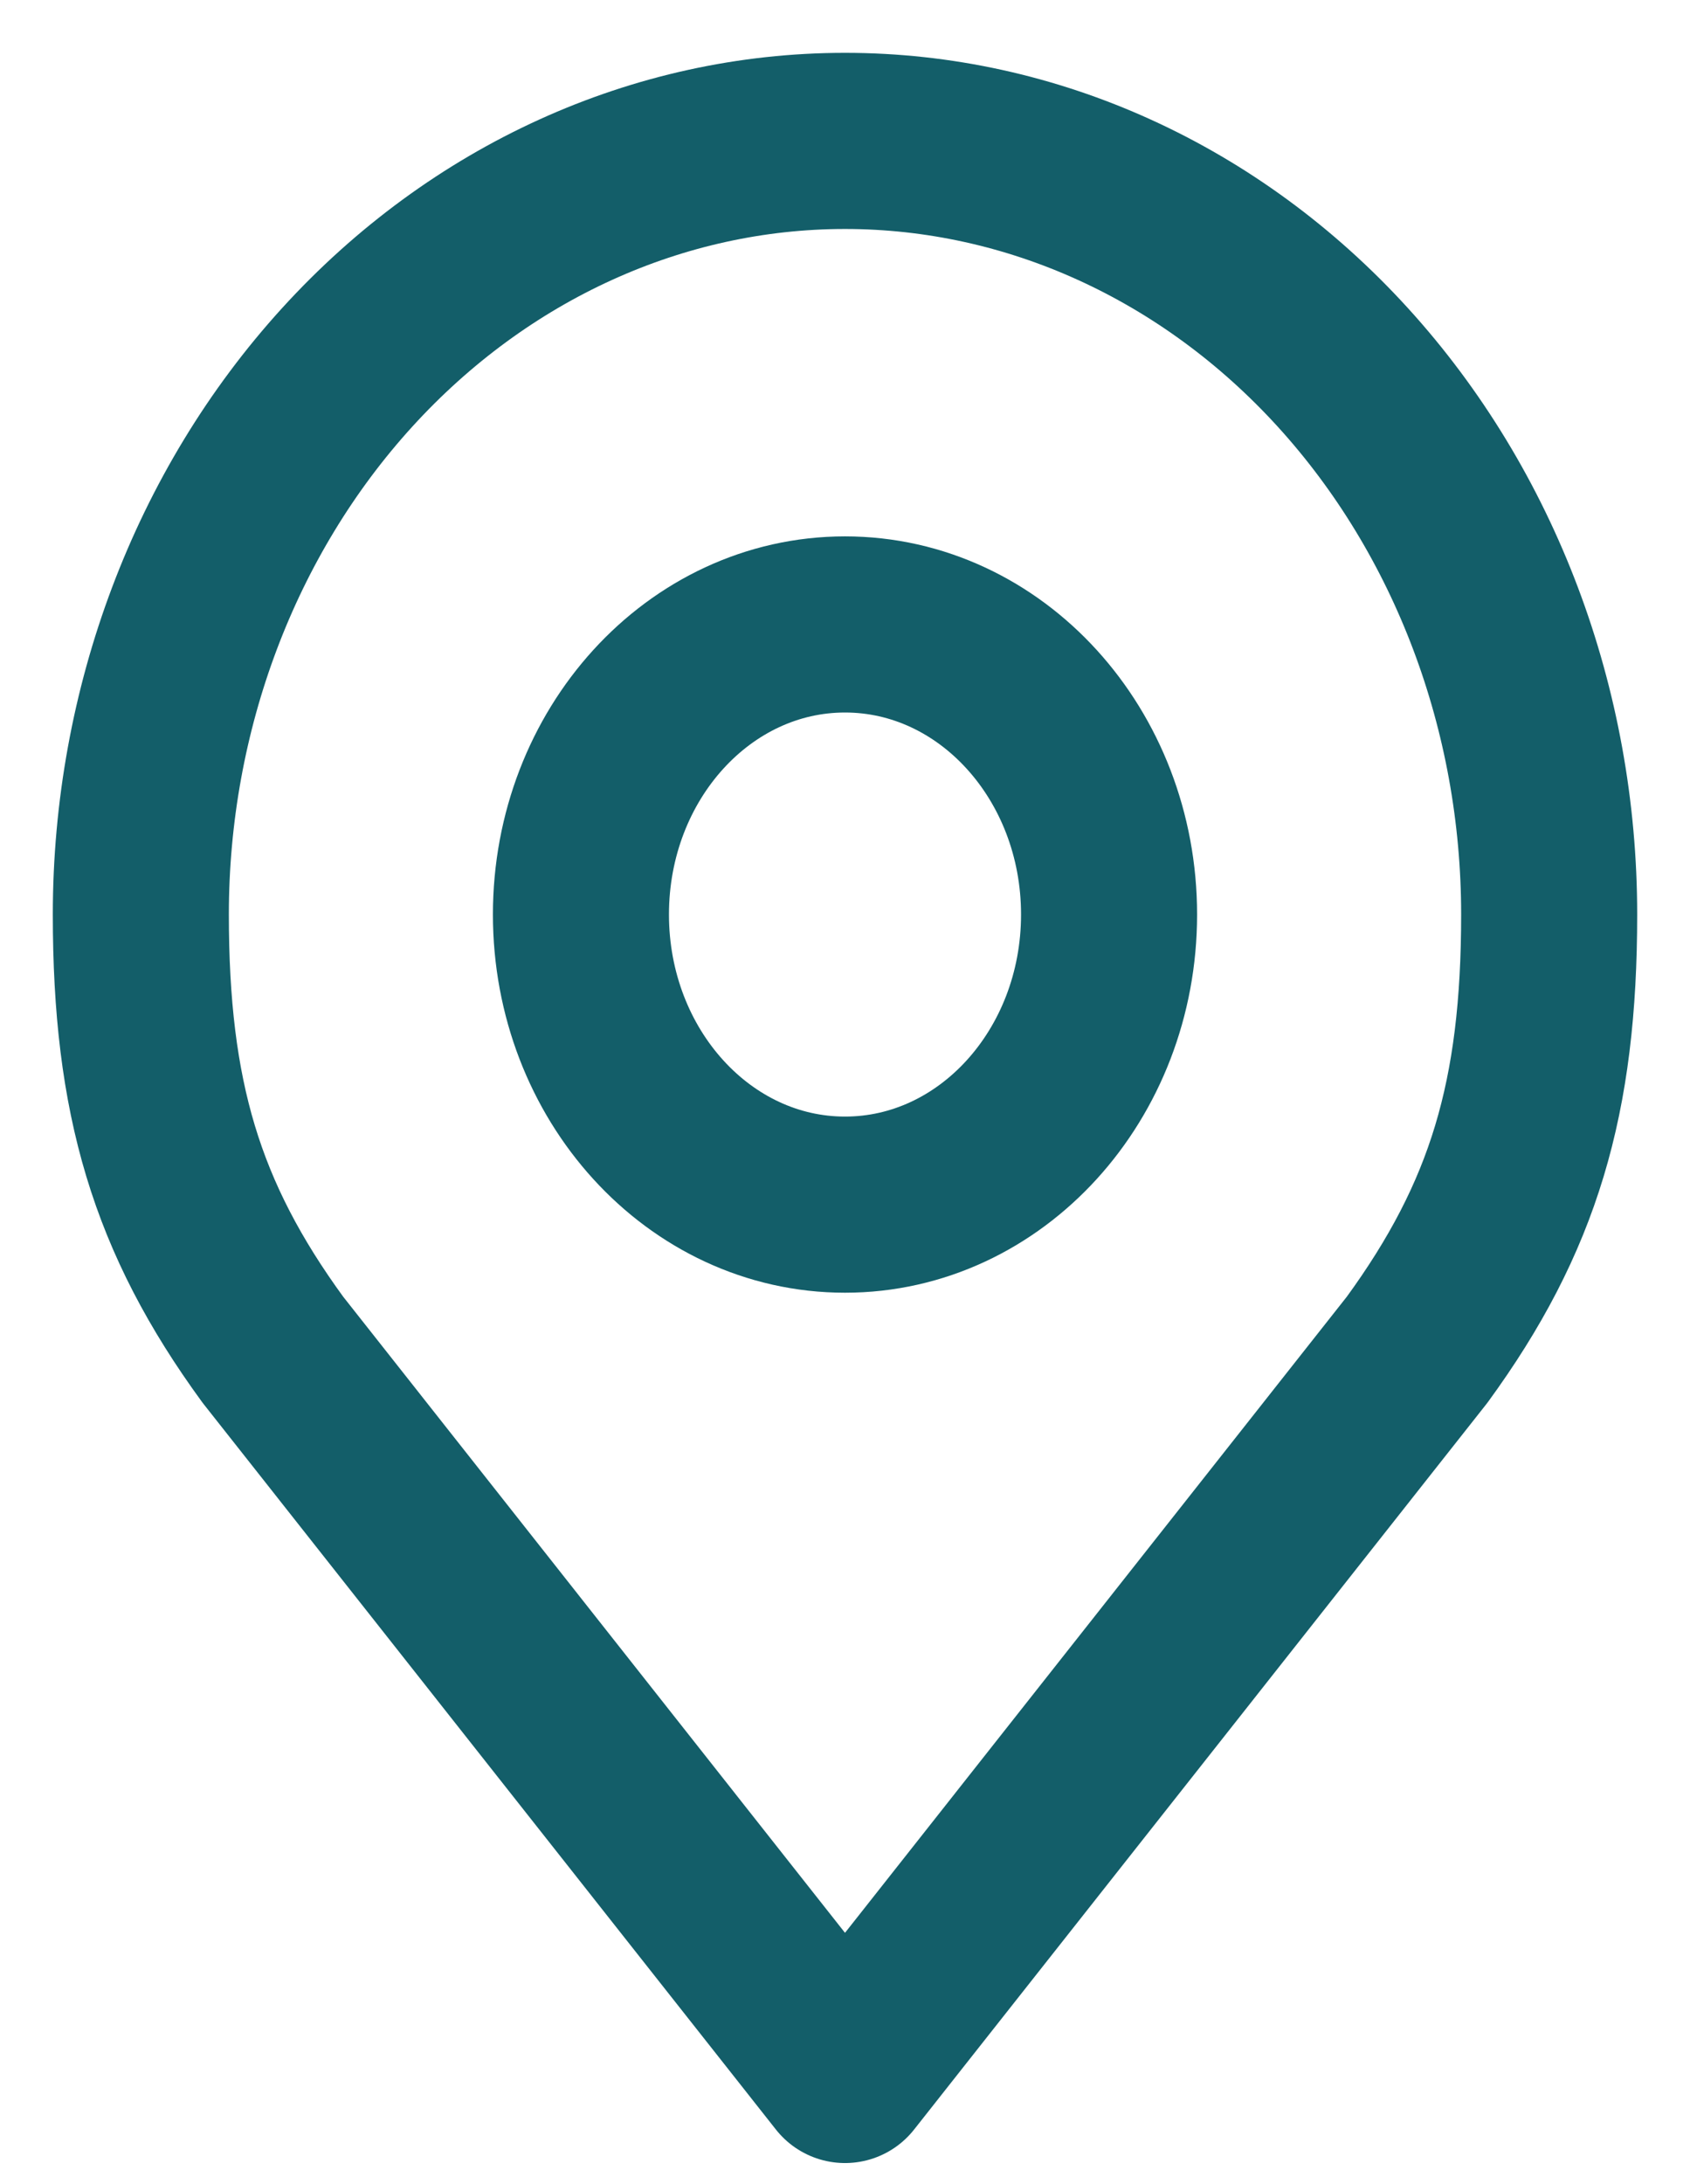 <svg width="24" height="31" viewBox="0 0 24 31" fill="none" xmlns="http://www.w3.org/2000/svg">
<g id="Group 984">
<path id="Vector" d="M12 17.098C14.071 17.098 15.75 15.255 15.75 12.98C15.75 10.706 14.071 8.863 12 8.863C9.929 8.863 8.25 10.706 8.25 12.98C8.25 15.255 9.929 17.098 12 17.098Z" stroke="#135E69" stroke-width="2.5" stroke-linecap="round" stroke-linejoin="round"/>
<path id="Vector_2" d="M12 2C9.348 2 6.804 3.157 4.929 5.216C3.054 7.275 2 10.068 2 12.98C2 15.577 2.502 17.276 3.875 19.157L12 29.451L20.125 19.157C21.497 17.276 22 15.577 22 12.98C22 10.068 20.946 7.275 19.071 5.216C17.196 3.157 14.652 2 12 2Z" stroke="#135E69" stroke-width="2.5" stroke-linecap="round" stroke-linejoin="round"/>
</g>
</svg>
